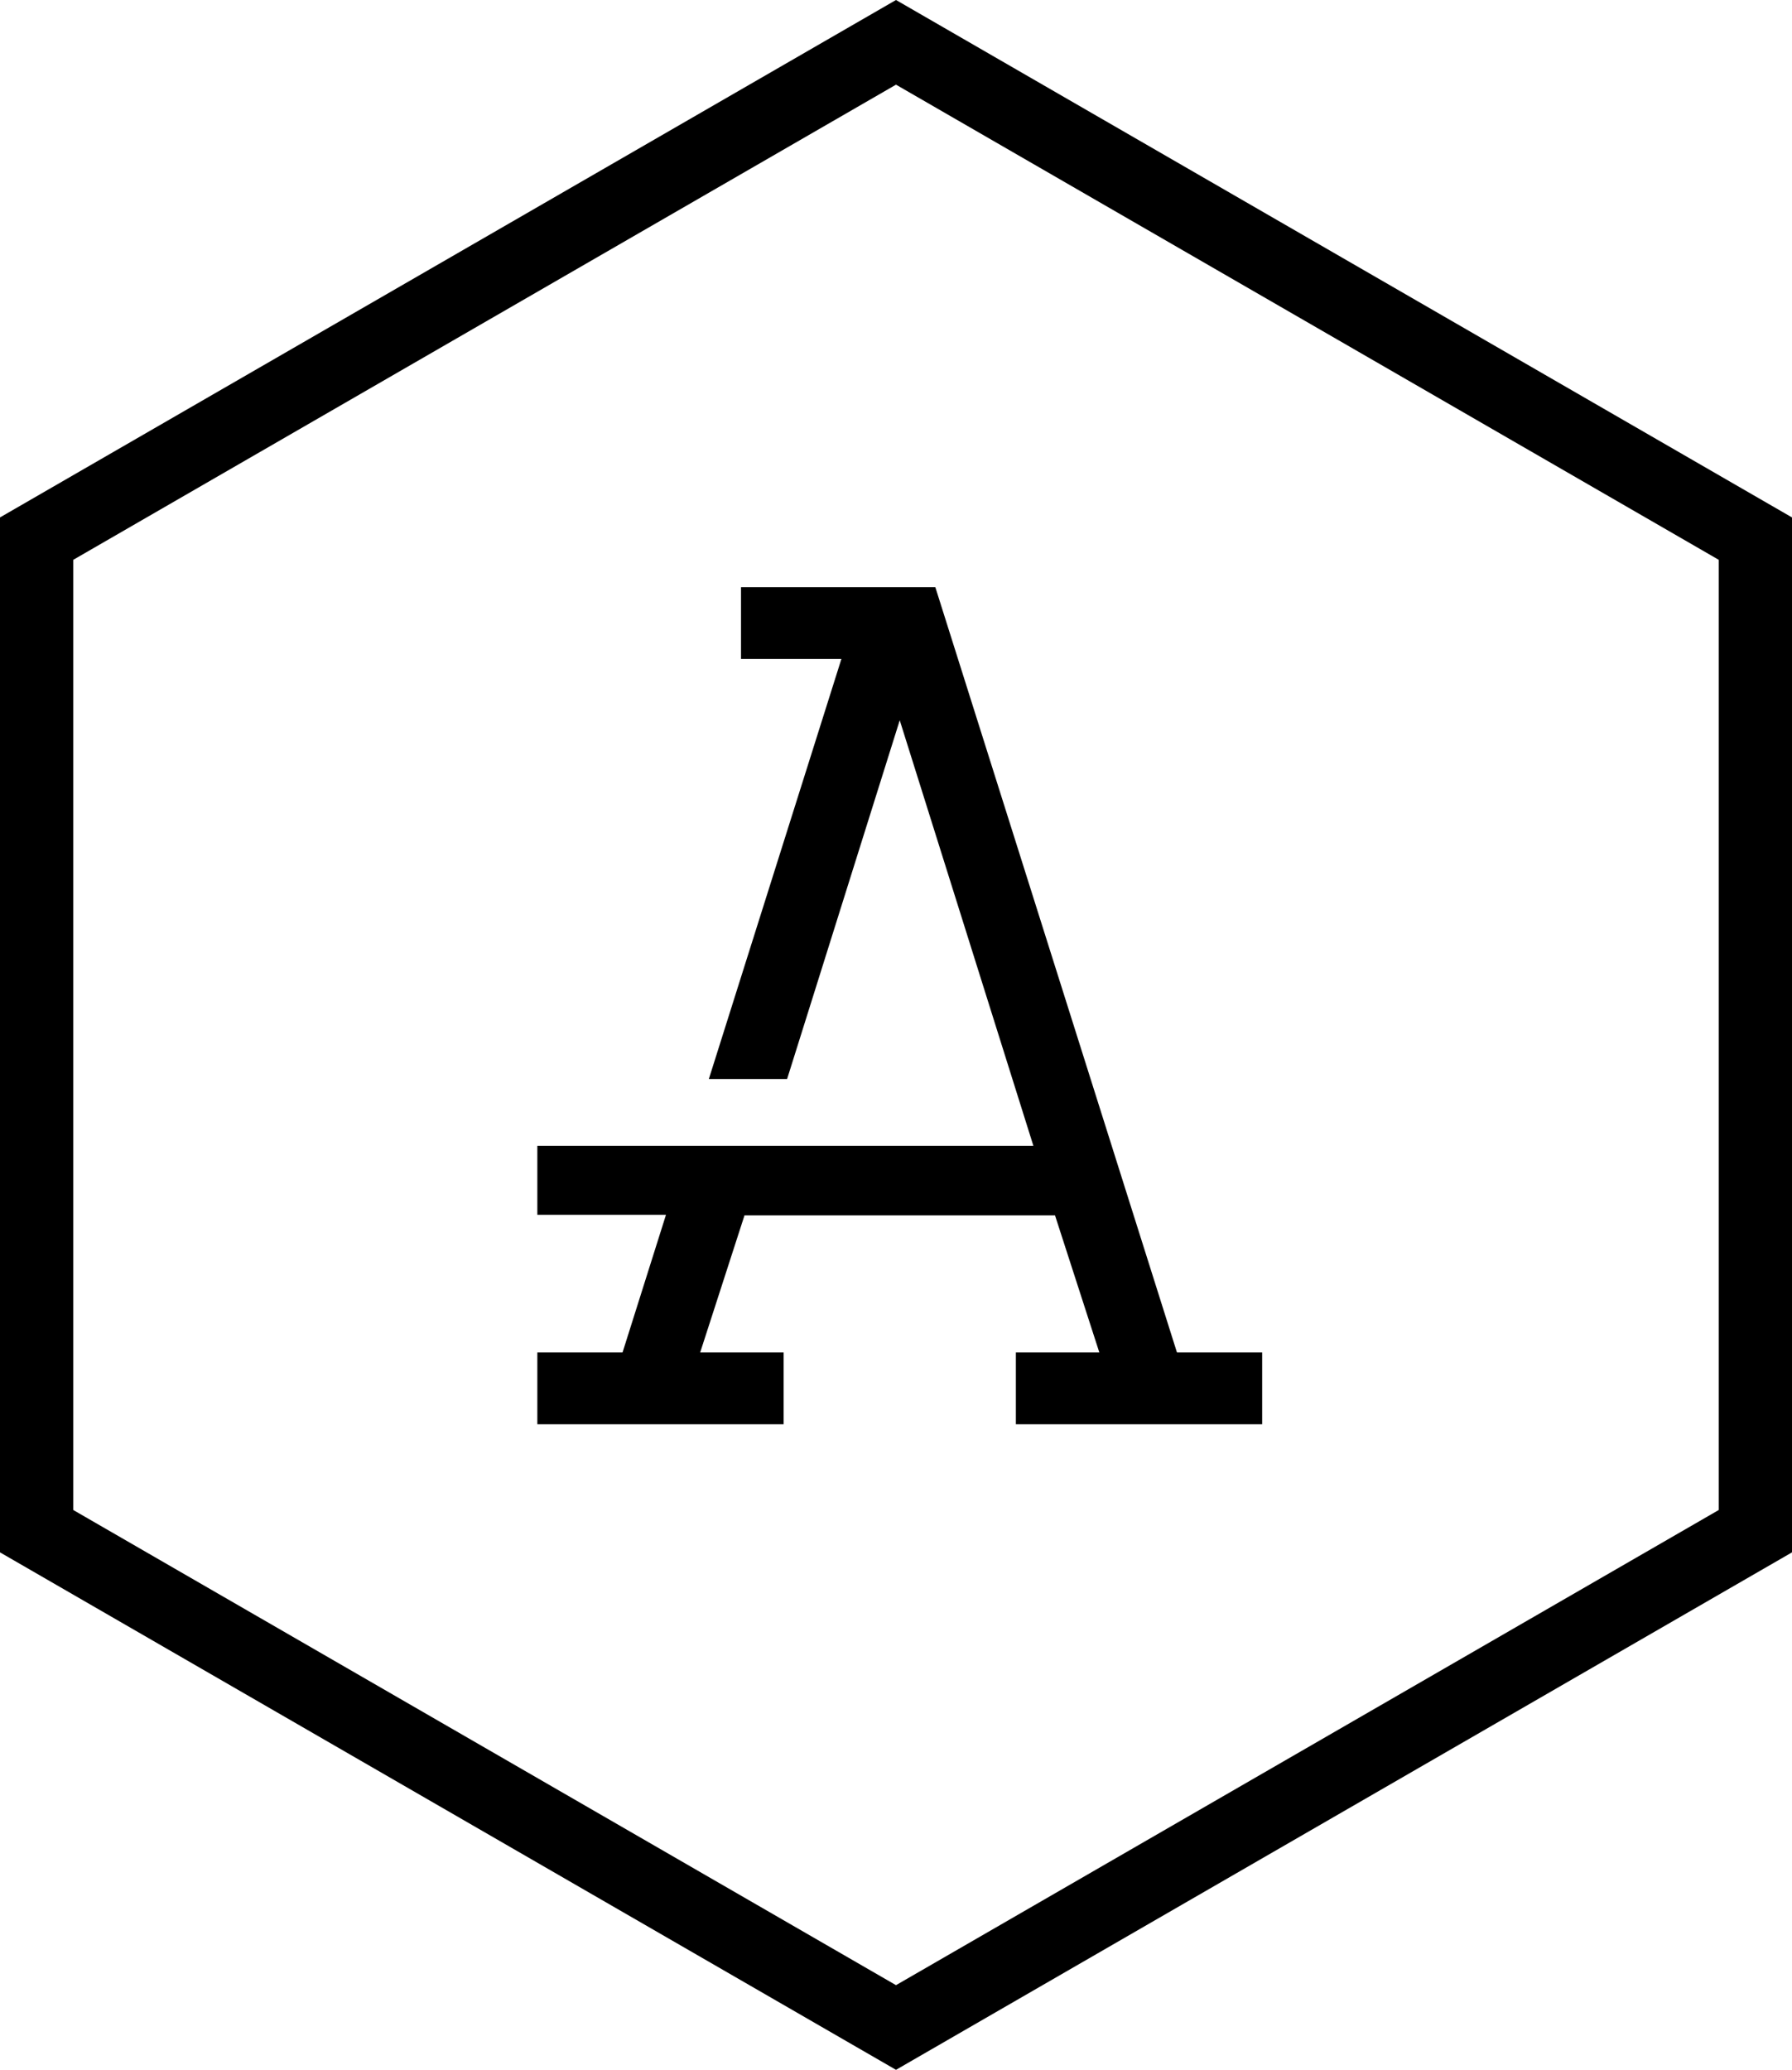 <?xml version="1.0" encoding="iso-8859-1"?>
<!-- Generator: Adobe Illustrator 18.0.0, SVG Export Plug-In . SVG Version: 6.00 Build 0)  -->
<!DOCTYPE svg PUBLIC "-//W3C//DTD SVG 1.1//EN" "http://www.w3.org/Graphics/SVG/1.1/DTD/svg11.dtd">
<svg version="1.1" id="Layer_1" xmlns="http://www.w3.org/2000/svg" xmlns:xlink="http://www.w3.org/1999/xlink" x="0px" y="0px"
	 viewBox="0 0 54.666 63.123" style="enable-background:new 0 0 54.666 63.123;" xml:space="preserve">
<g>
	<g>
		<path d="M27.333,63.123L0,47.342V15.78L27.333,0l27.333,15.78v31.562L27.333,63.123z M2.236,46.051l25.097,14.49l25.097-14.49
			V17.072L27.333,2.582L2.236,17.072V46.051z"/>
	</g>
	<g>
		<polygon points="35.904,41.246 28.533,17.908 22.605,17.908 22.605,20.097 25.667,20.097 21.624,32.906 24.011,32.906 
			27.447,21.966 31.524,34.944 16.392,34.944 16.392,37.048 20.316,37.048 18.991,41.246 16.392,41.246 16.392,43.436 
			23.905,43.436 23.905,41.246 21.359,41.246 22.712,37.063 32.183,37.063 33.536,41.246 30.99,41.246 30.99,43.436 38.503,43.436 
			38.503,41.246 		"/>
	</g>
</g>
</svg>
